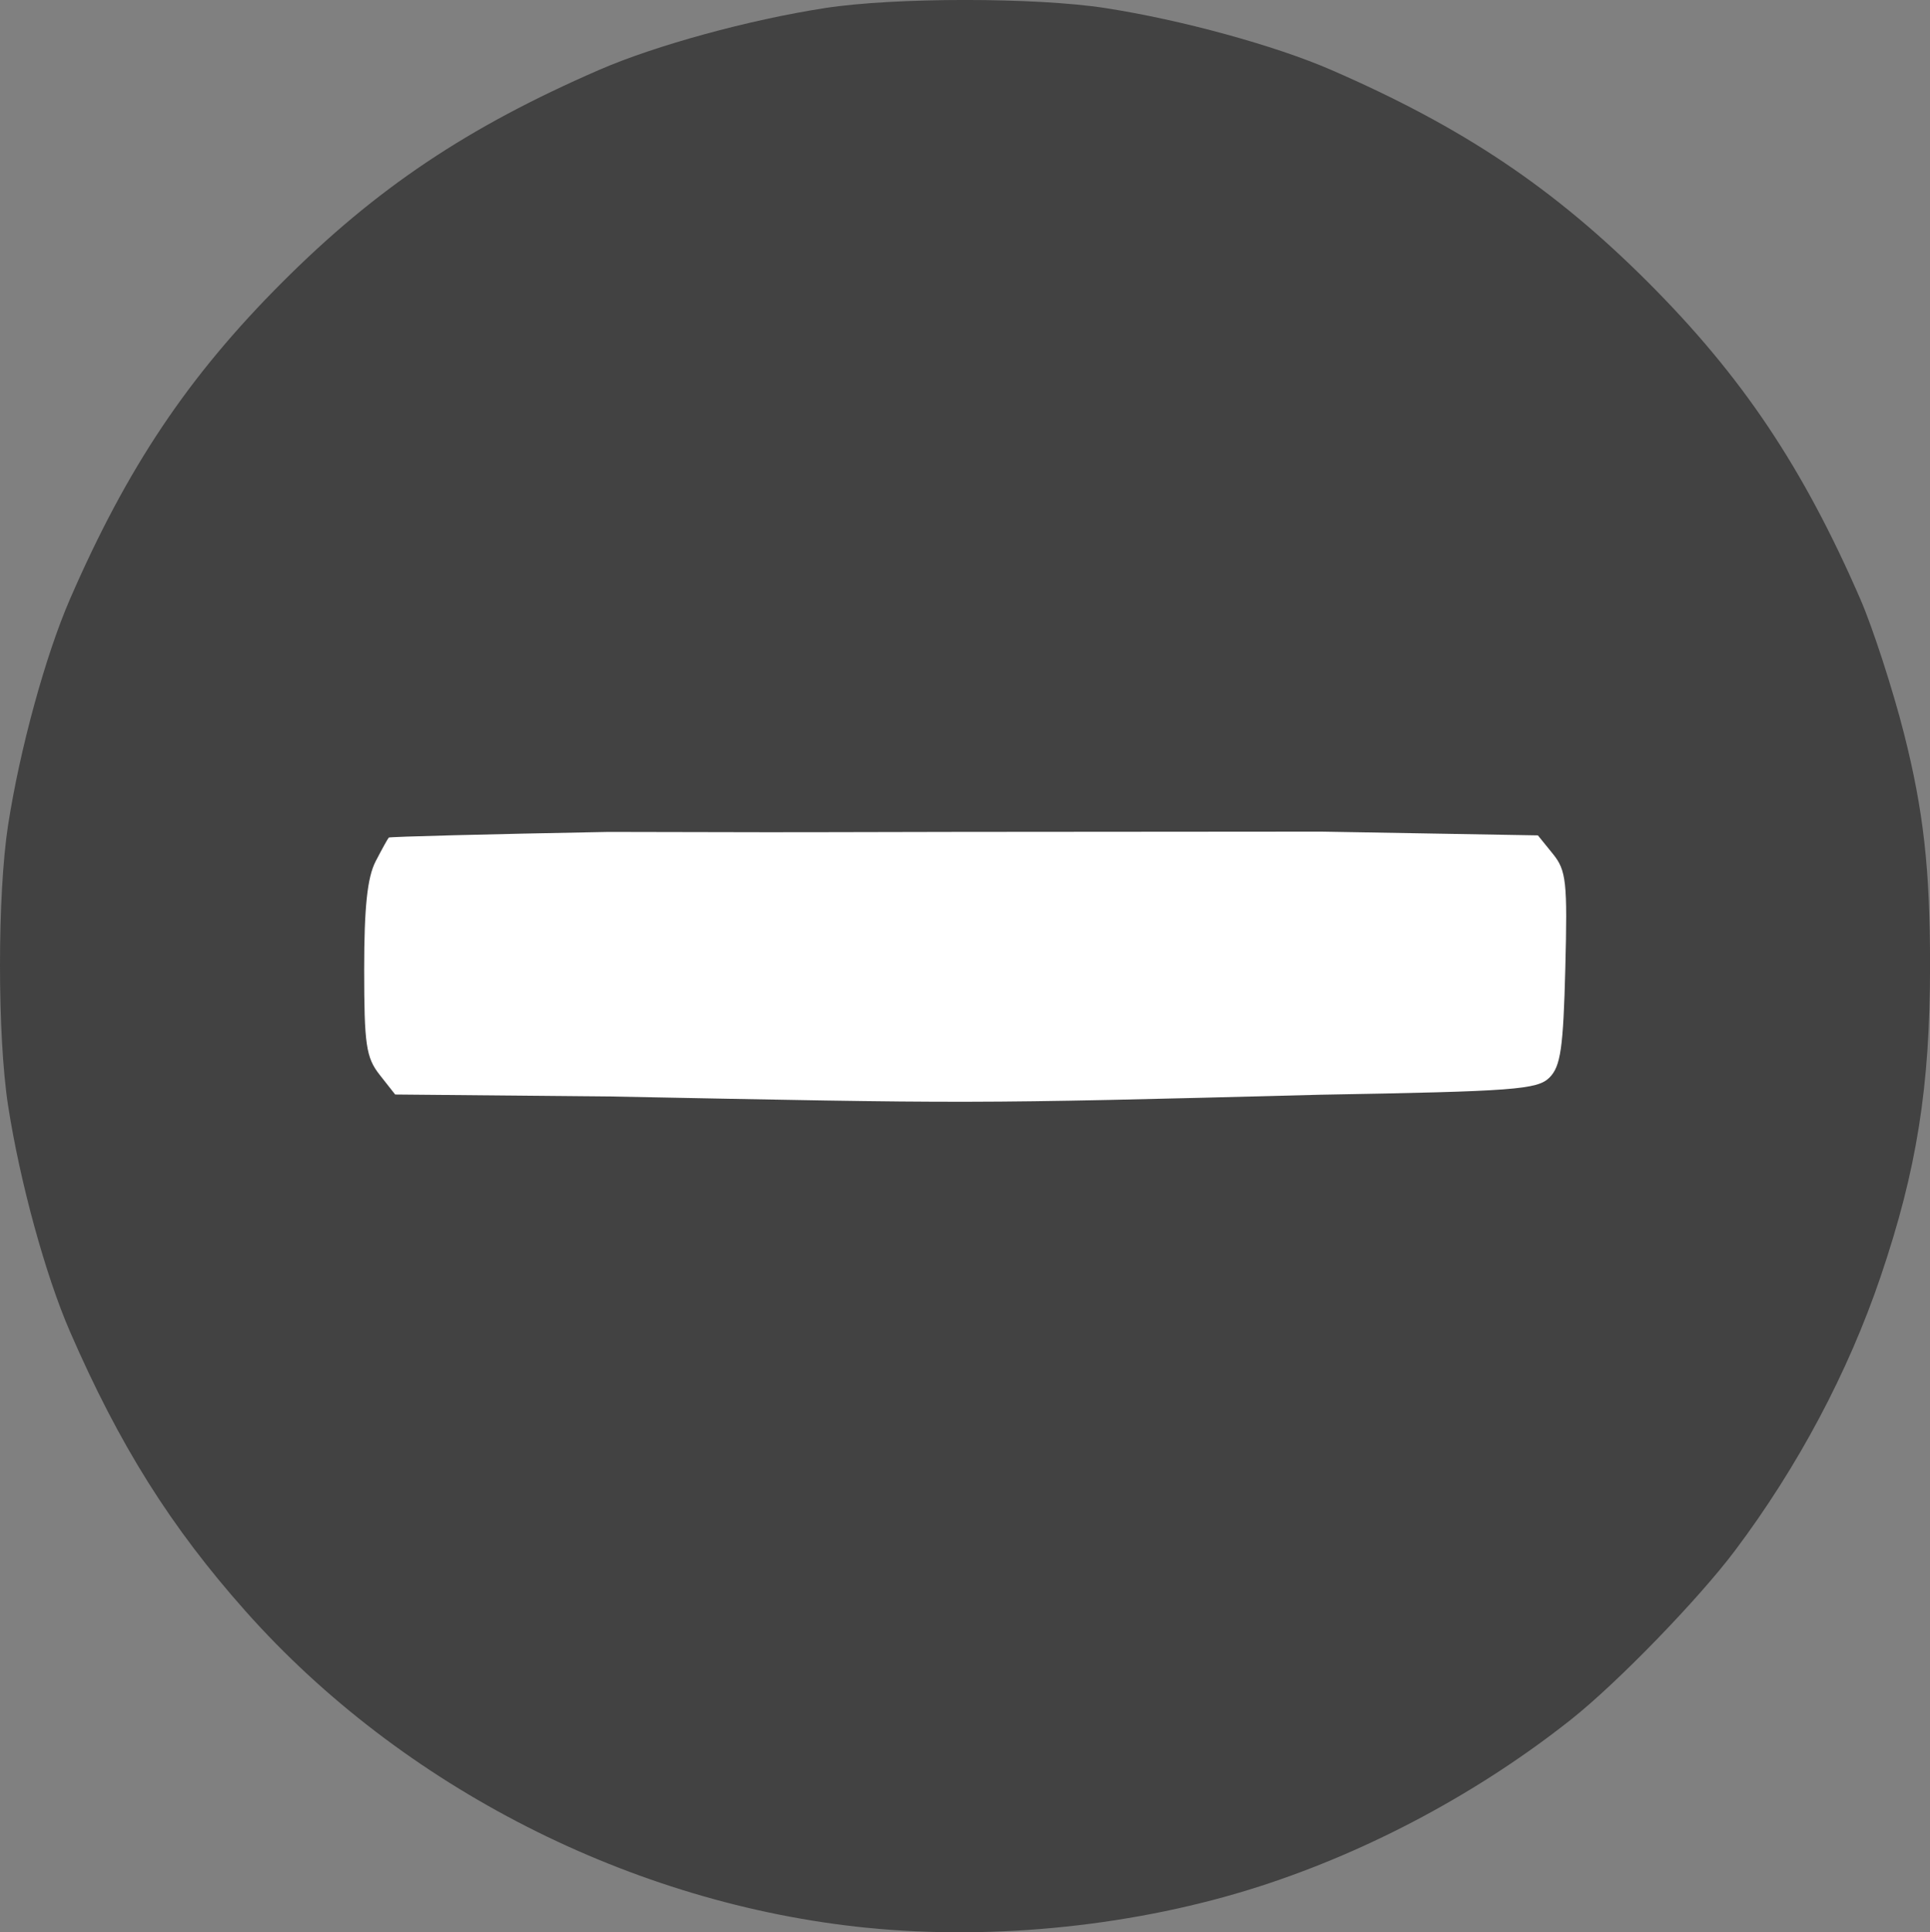<?xml version="1.0" encoding="UTF-8" standalone="no"?>
<!-- Created with Inkscape (http://www.inkscape.org/) -->

<svg
   xmlns:dc="http://purl.org/dc/elements/1.1/"
   xmlns:cc="http://creativecommons.org/ns#"
   xmlns:rdf="http://www.w3.org/1999/02/22-rdf-syntax-ns#"
   xmlns:svg="http://www.w3.org/2000/svg"
   xmlns="http://www.w3.org/2000/svg"
   xmlns:xlink="http://www.w3.org/1999/xlink"
   xmlns:sodipodi="http://sodipodi.sourceforge.net/DTD/sodipodi-0.dtd"
   xmlns:inkscape="http://www.inkscape.org/namespaces/inkscape"
   width="77.587mm"
   height="77.662mm"
   viewBox="0 0 77.587 77.662"
   version="1.1"
   id="svg8"
   inkscape:version="0.92.1 r15371"
   sodipodi:docname="decline.svg">
  <rect x="0" y="0" width="77.587" height="77.662" fill="#808080" stroke="none"/>
  <defs
     id="defs2" />
  <sodipodi:namedview
     id="base"
     pagecolor="#ffffff"
     bordercolor="#666666"
     borderopacity="1.0"
     inkscape:pageopacity="0.0"
     inkscape:pageshadow="2"
     inkscape:zoom="1.4142136"
     inkscape:cx="102.62809"
     inkscape:cy="123.9842"
     inkscape:document-units="mm"
     inkscape:current-layer="layer1"
     showgrid="false"
     inkscape:window-width="1920"
     inkscape:window-height="1017"
     inkscape:window-x="-8"
     inkscape:window-y="-8"
     inkscape:window-maximized="1" />
  <g
     inkscape:label="Ebene 1"
     inkscape:groupmode="layer"
     id="layer1"
     transform="translate(-62.641,-112.58)">
    <g
       id="g4496">
      <use
         x="0"
         y="0"
         xlink:href="#rect4489"
         id="use4493" />
    </g>
    <rect
       style="fill:#ffffff;fill-opacity:1;stroke-width:0.265"
       id="rect4483"
       width="51.85"
       height="48.509"
       x="76.005"
       y="127.567" />
    <rect
       y="127.567"
       x="76.005"
       height="48.509"
       width="51.85"
       id="rect4487"
       style="fill:#ffffff;fill-opacity:1;stroke-width:0.265" />
    <rect
       style="fill:#ffffff;fill-opacity:1;stroke-width:0.265"
       id="rect4489"
       width="51.85"
       height="48.509"
       x="76.005"
       y="127.567" />
    <use
       x="0"
       y="0"
       xlink:href="#rect4489"
       id="use4491"
       transform="matrix(1.054,0,0,1.033,-6.92,-5.42)"
       width="100%"
       height="100%" />
    <path
       style="fill:#424242;stroke-width:0.176;fill-opacity:1"
       d="m 97.481,190.059 c -9.442,-0.951 -18.681,-5.656 -24.958,-12.712 -3.019,-3.393 -5.082,-6.677 -7.071,-11.253 -0.986,-2.268 -2.014,-6.023 -2.487,-9.085 -0.432,-2.795 -0.432,-8.466 0,-11.261 0.474,-3.062 1.502,-6.817 2.487,-9.085 2.304,-5.301 4.752,-8.954 8.535,-12.738 3.783,-3.783 7.437,-6.231 12.738,-8.535 2.268,-0.986 6.023,-2.014 9.085,-2.487 2.795,-0.432 8.466,-0.432 11.261,0 3.062,0.474 6.817,1.502 9.085,2.487 5.301,2.304 8.954,4.752 12.738,8.535 3.783,3.783 6.231,7.437 8.535,12.738 0.498,1.145 1.304,3.629 1.751,5.389 0.787,3.105 1.05,5.44 1.05,9.326 0,4.88 -0.531,8.223 -1.989,12.516 -1.305,3.844 -3.318,7.63 -5.849,11.001 -1.465,1.952 -4.726,5.313 -6.58,6.783 -3.689,2.925 -8.088,5.284 -12.52,6.713 -4.915,1.585 -10.633,2.188 -15.809,1.667 z m 18.235,-33.481 c 7.798,-0.136 8.73,-0.206 9.215,-0.69 0.449,-0.449 0.555,-1.183 0.637,-4.395 0.089,-3.482 0.04,-3.928 -0.502,-4.597 l -0.6,-0.741 -8.713,-0.151 c -28.653,0.012 -14.517,0.043 -28.653,0.012 -4.819,0.089 -8.792,0.191 -8.829,0.227 -0.037,0.035 -0.275,0.465 -0.529,0.955 -0.334,0.646 -0.461,1.84 -0.461,4.34 0,3.025 0.076,3.546 0.623,4.24 l 0.623,0.791 8.668,0.08 c 14.614,0.283 14.101,0.304 28.522,-0.071 z"
       id="path4496"
       inkscape:connector-curvature="0"
       sodipodi:nodetypes="sccccccsccssscssccsscccccccccsscccc" />
  </g>
</svg>
